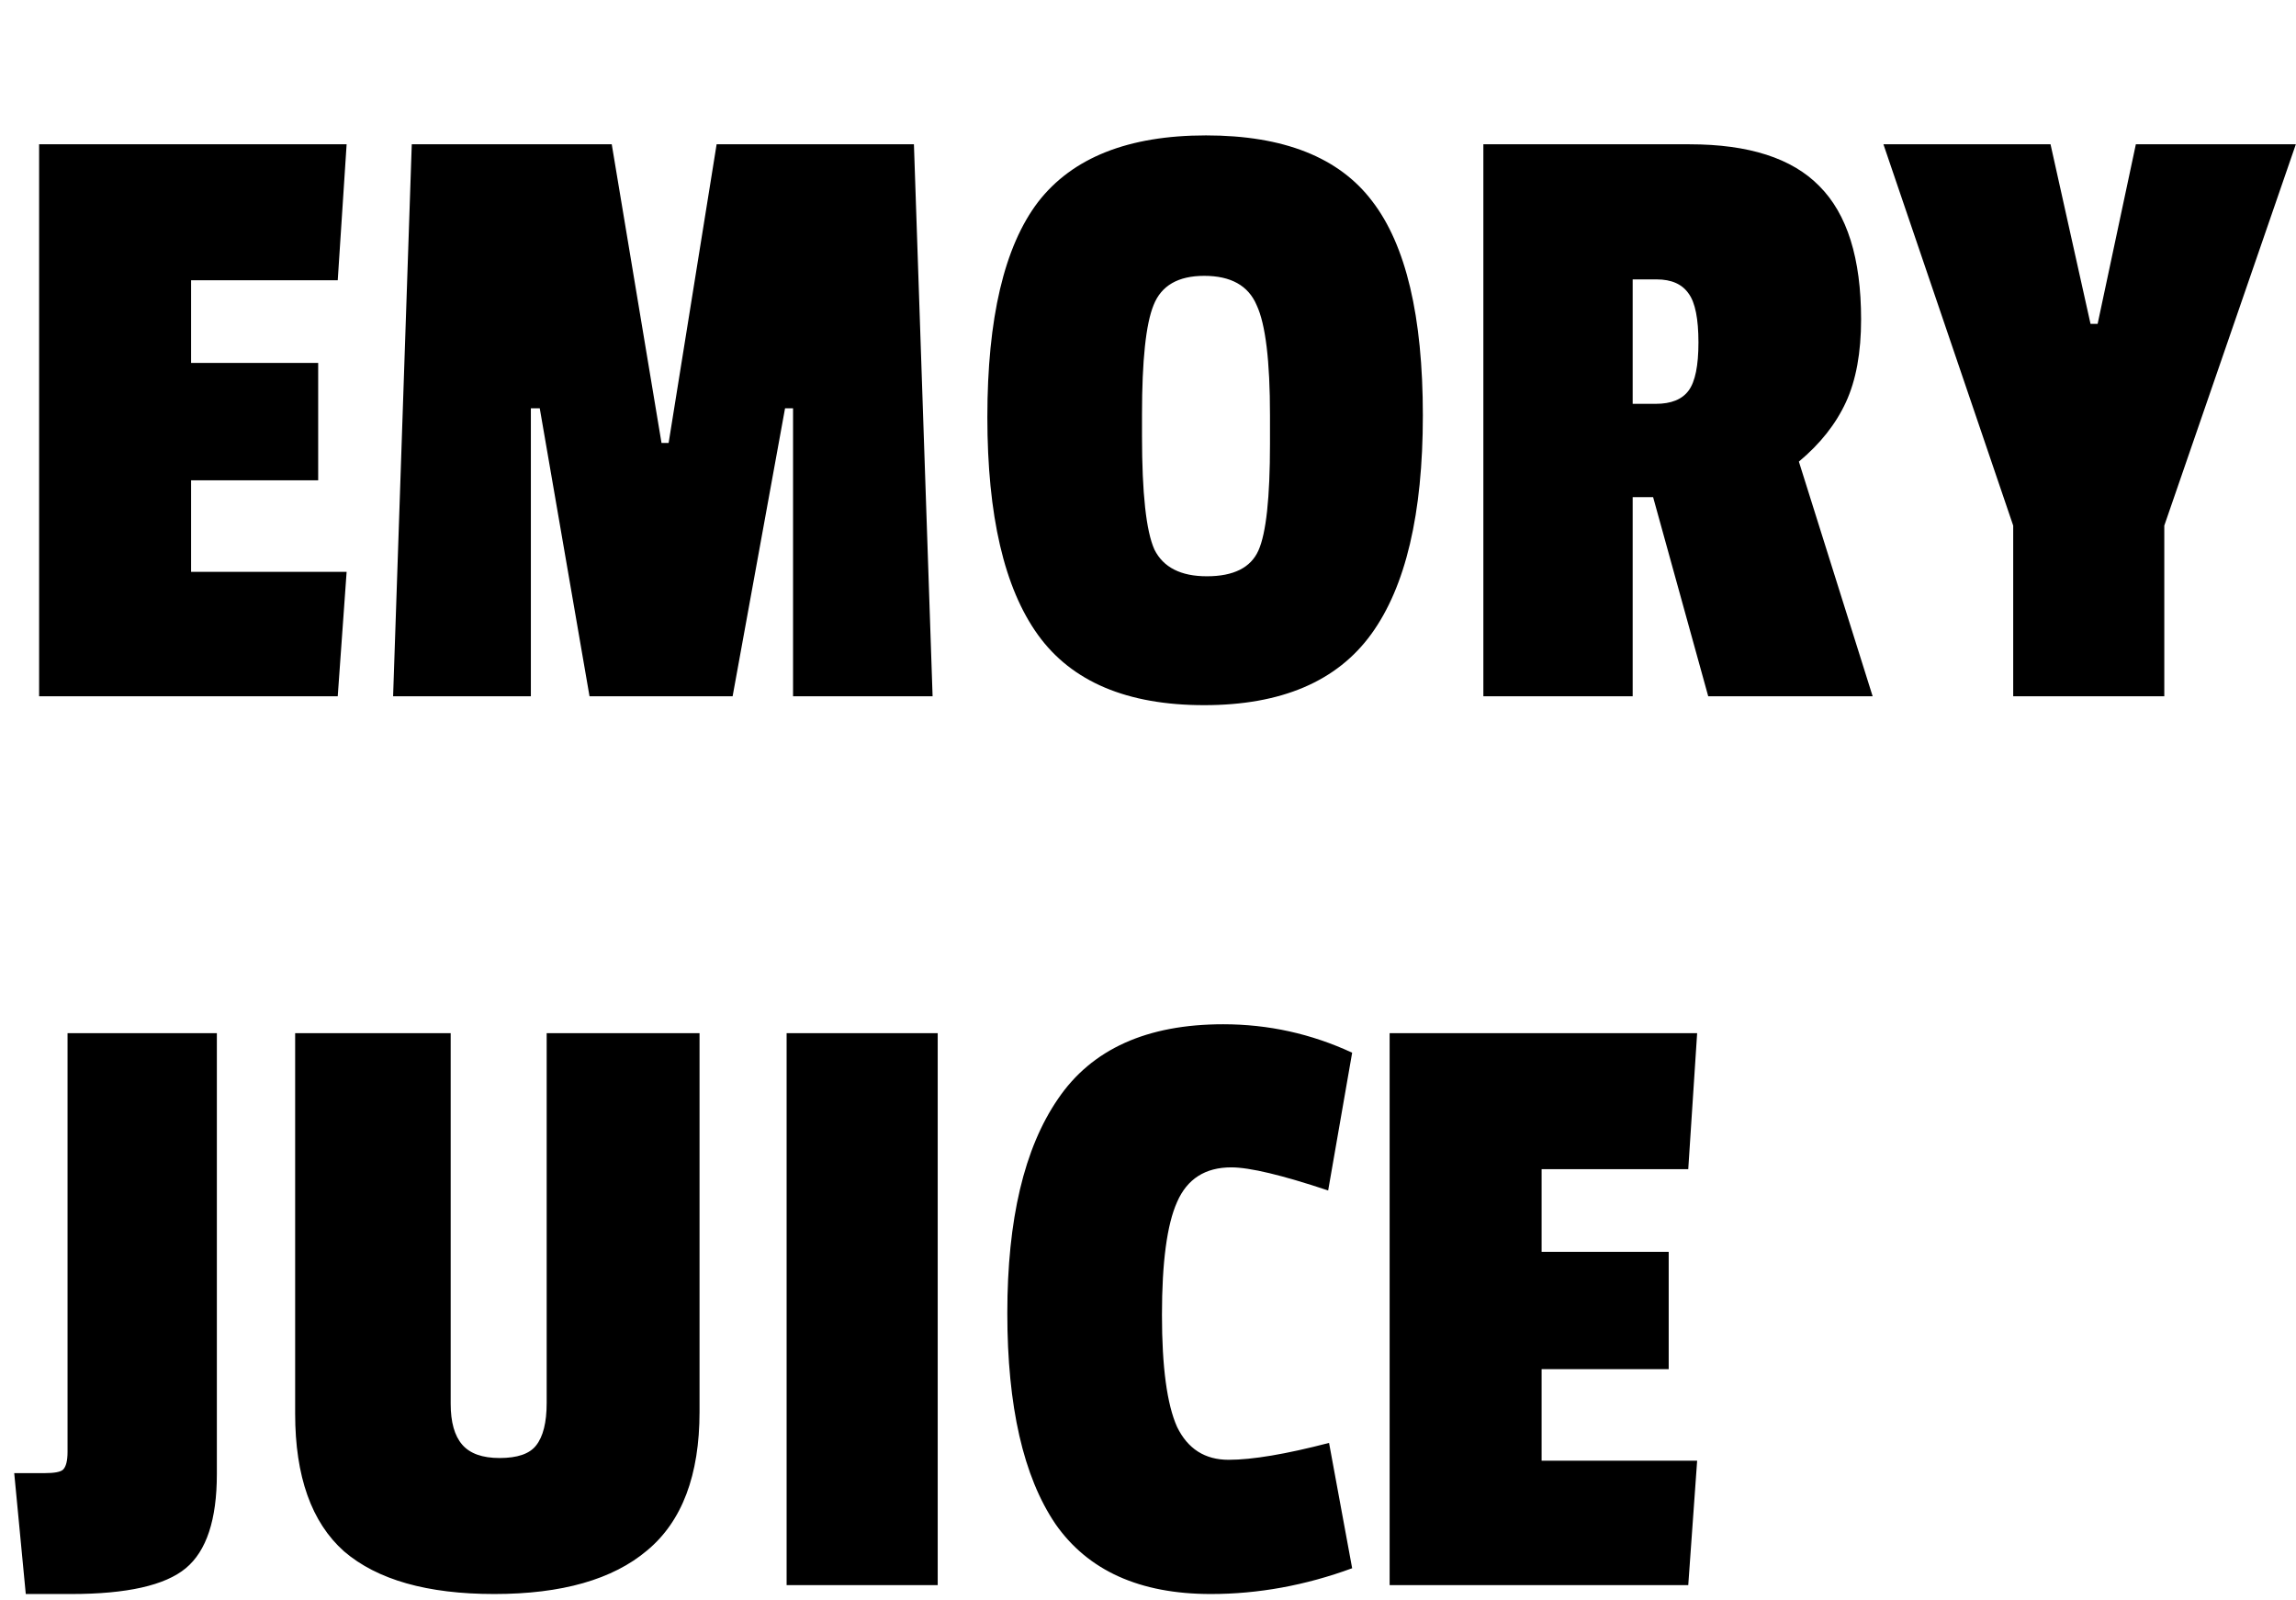 <svg width="310" height="216" viewBox="0 0 310 216" fill="none" xmlns="http://www.w3.org/2000/svg">
<path d="M45.6 94H5.28V19.48H46.8L45.6 37.84H25.8V49H42.96V64.84H25.8V77.2H46.8L45.6 94ZM125.916 94H107.076V55.12H105.996L98.916 94H79.596L72.876 55.12H71.676V94H53.076L55.596 19.48H82.596L89.316 59.8H90.276L96.756 19.48H123.396L125.916 94ZM140.15 27.28C144.79 21.28 152.35 18.28 162.83 18.28C173.31 18.28 180.79 21.24 185.27 27.16C189.83 33.08 192.11 42.72 192.11 56.08C192.11 69.36 189.79 79.2 185.15 85.6C180.51 92 172.99 95.2 162.59 95.2C152.19 95.2 144.71 92.04 140.15 85.72C135.59 79.4 133.31 69.6 133.31 56.32C133.31 42.96 135.59 33.28 140.15 27.28ZM171.47 56.08C171.47 48.72 170.87 43.76 169.67 41.2C168.55 38.56 166.19 37.24 162.59 37.24C159.07 37.24 156.79 38.56 155.75 41.2C154.71 43.76 154.19 48.68 154.19 55.96V58.84C154.19 66.6 154.75 71.72 155.87 74.2C157.07 76.6 159.43 77.8 162.95 77.8C166.55 77.8 168.87 76.64 169.91 74.32C170.95 72 171.47 67.2 171.47 59.92V56.08ZM251.28 43.12C251.28 47.6 250.6 51.32 249.24 54.28C247.88 57.24 245.76 59.92 242.88 62.32L252.84 94H230.64L223.2 67.12H220.44V94H200.28V19.48H228.12C236.12 19.48 241.96 21.36 245.64 25.12C249.4 28.88 251.28 34.88 251.28 43.12ZM223.56 54.52C225.64 54.52 227.12 53.92 228 52.72C228.88 51.52 229.32 49.36 229.32 46.24C229.32 43.04 228.88 40.84 228 39.64C227.12 38.36 225.68 37.72 223.68 37.72H220.44V54.52H223.56ZM309.977 19.48L292.217 70.96V94H271.817V70.96L254.297 19.48H276.857L282.257 43.72H283.217L288.377 19.48H309.977ZM29.28 139.48V199C29.28 205.16 27.88 209.4 25.08 211.72C22.28 214.04 17.12 215.2 9.6 215.2H3.48L1.92 198.88H6C7.36 198.88 8.2 198.72 8.52 198.4C8.92 198 9.12 197.2 9.12 196V139.48H29.28ZM60.85 189.52C60.85 192 61.37 193.84 62.41 195.04C63.45 196.24 65.13 196.84 67.45 196.84C69.85 196.84 71.49 196.28 72.37 195.16C73.33 193.96 73.81 192.04 73.81 189.4V139.48H94.45V190.6C94.45 199.16 92.09 205.4 87.37 209.32C82.73 213.24 75.85 215.2 66.73 215.2C57.69 215.2 50.93 213.28 46.45 209.44C42.05 205.52 39.85 199.32 39.85 190.84V139.48H60.85V189.52ZM126.607 214H106.207V139.48H126.607V214ZM156.885 177.52C156.885 184.56 157.565 189.6 158.925 192.64C160.365 195.6 162.685 197.08 165.885 197.08C169.085 197.08 173.605 196.32 179.445 194.8L182.565 211.72C176.245 214.04 169.885 215.2 163.485 215.2C153.885 215.2 146.885 212.04 142.485 205.72C138.165 199.32 136.005 189.84 136.005 177.28C136.005 164.64 138.285 155 142.845 148.36C147.405 141.64 154.845 138.28 165.165 138.28C171.245 138.28 177.045 139.56 182.565 142.12L179.325 160.72C173.085 158.64 168.725 157.6 166.245 157.6C162.725 157.6 160.285 159.16 158.925 162.28C157.565 165.32 156.885 170.4 156.885 177.52ZM227.944 214H187.624V139.48H229.144L227.944 157.84H208.144V169H225.304V184.84H208.144V197.2H229.144L227.944 214Z" fill="black"/>
</svg>

